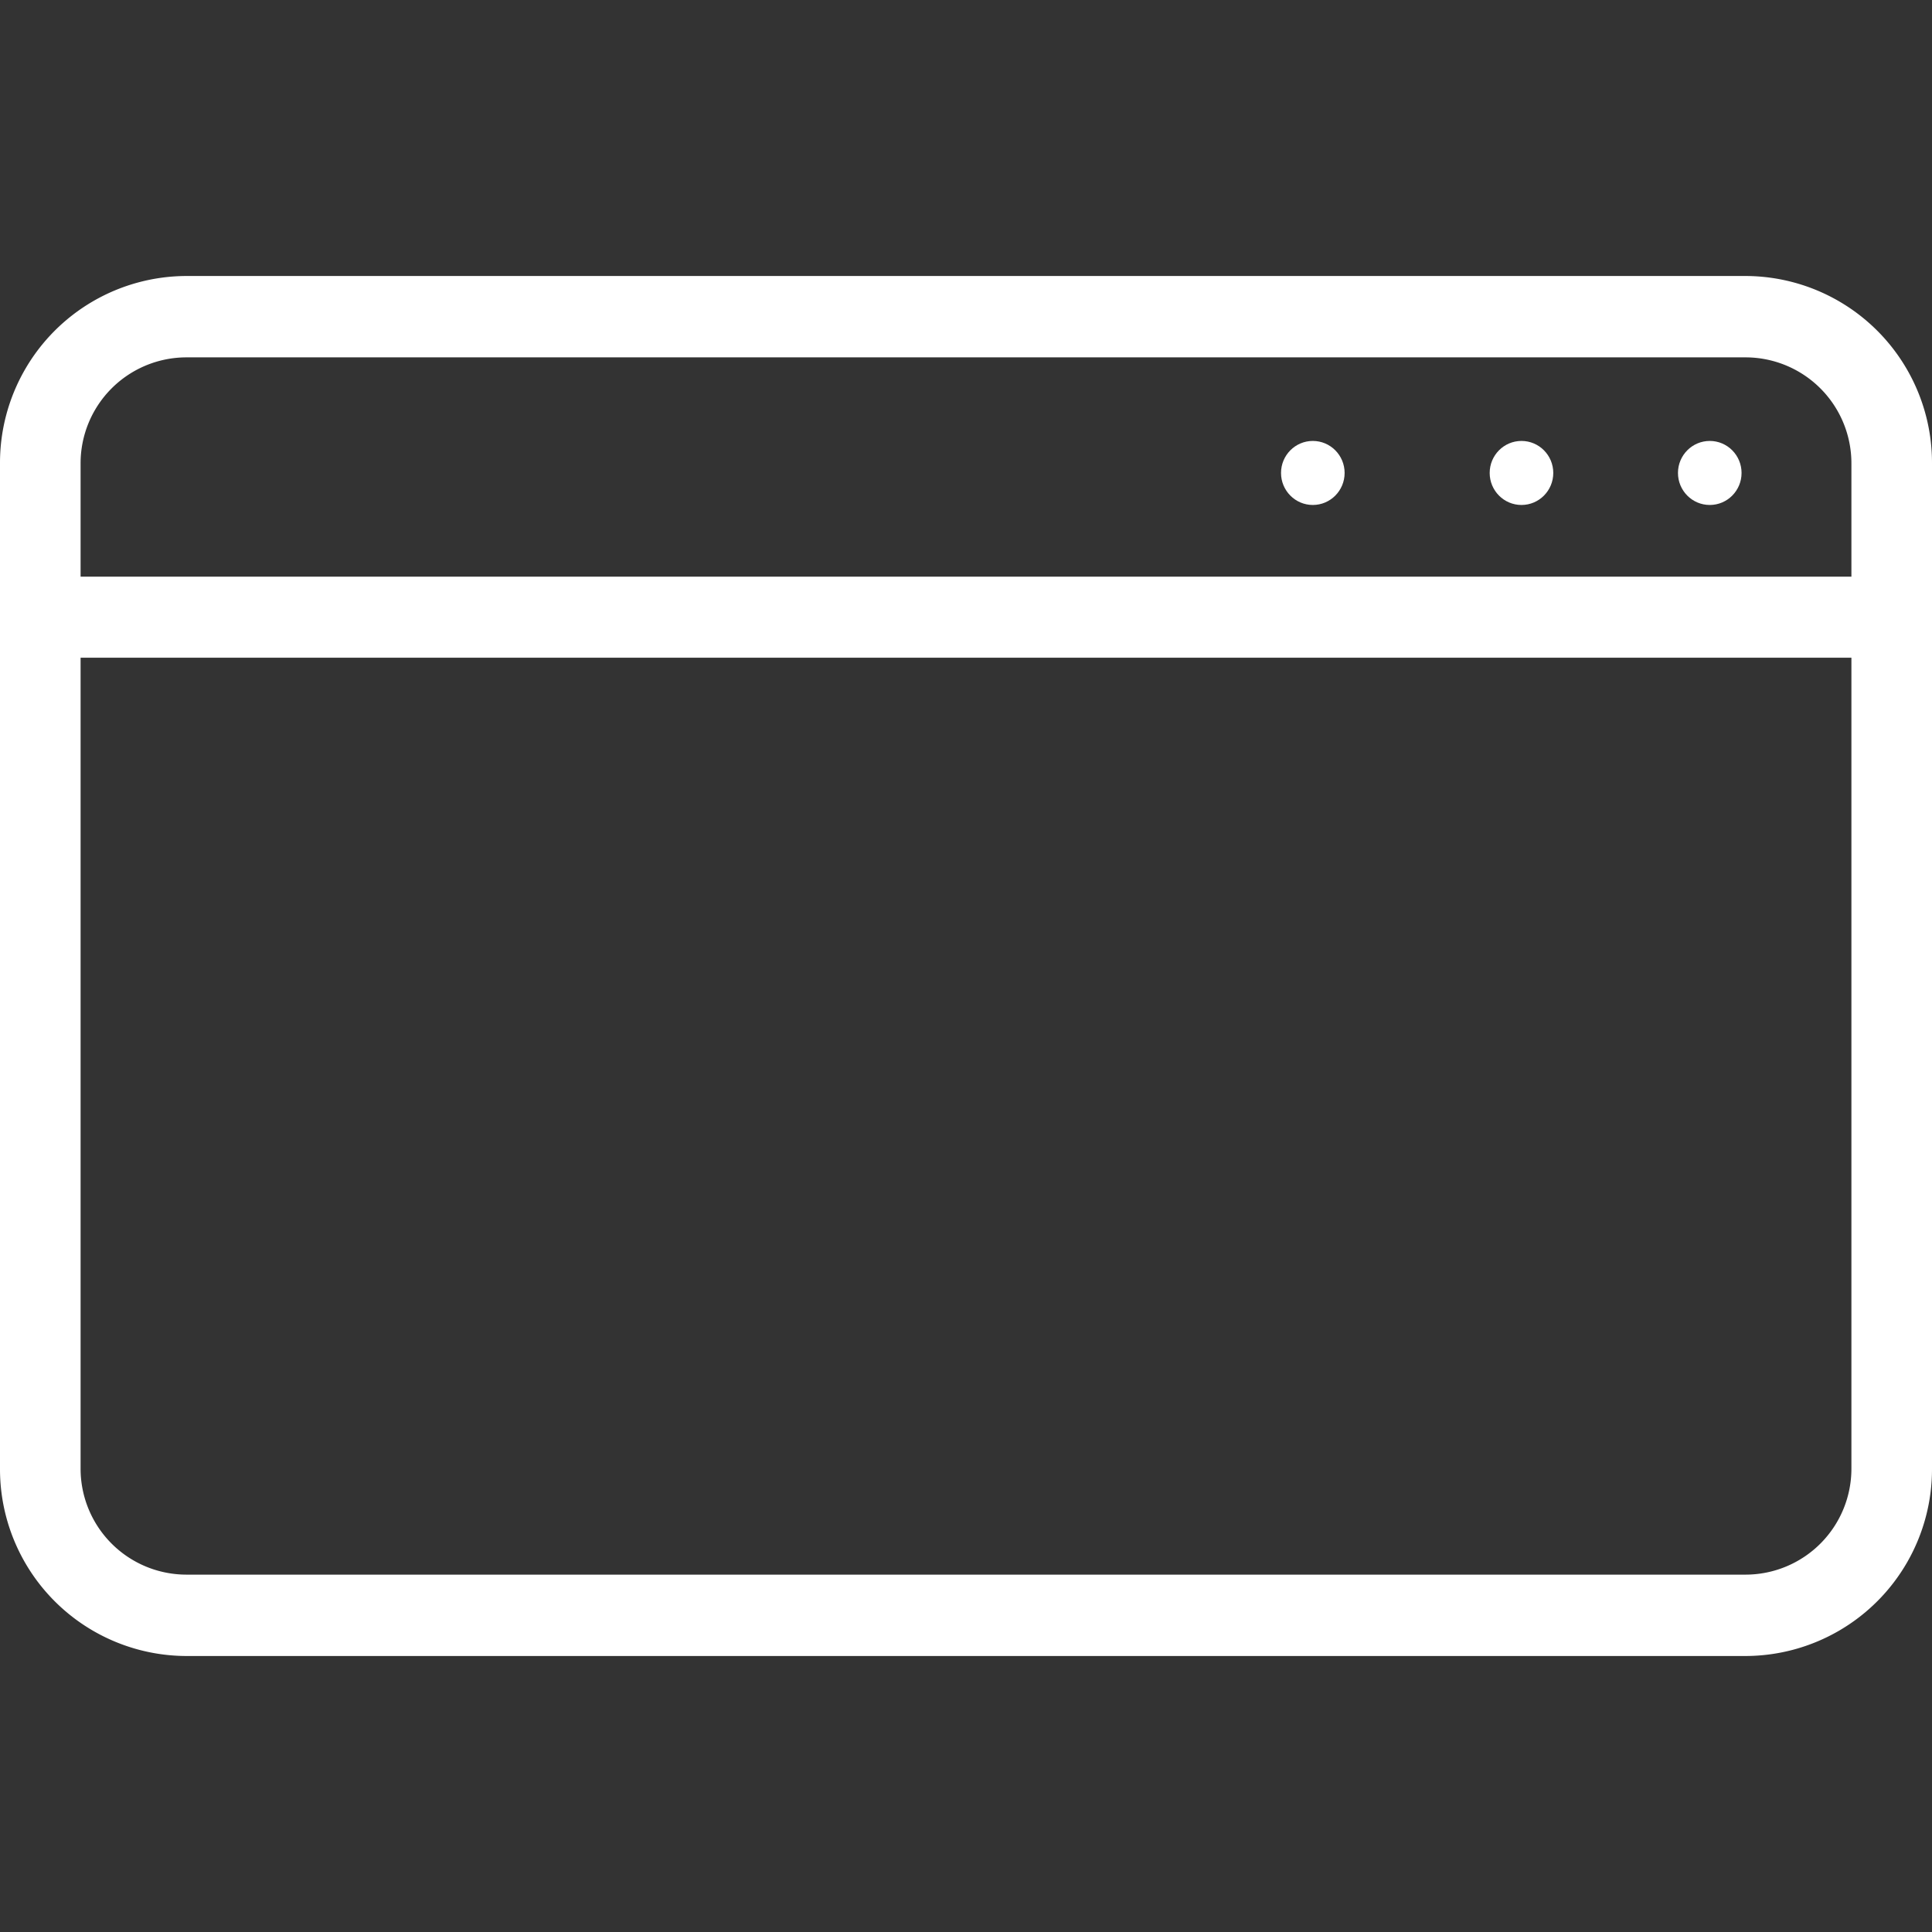 <svg id="Calque_1" data-name="Calque 1" xmlns="http://www.w3.org/2000/svg" viewBox="0 0 350 350"><rect x="0" y="0" width="350" height="350" fill="#333333" stroke="none"/><defs><style>.cls-1{fill:#fff;}</style></defs><title>Icons_Hikster_2_colors_V2</title><path class="cls-1" d="M316.29,50H33.71A33.85,33.85,0,0,0,0,84V266A33.85,33.85,0,0,0,33.71,300H316.29A33.85,33.85,0,0,0,350,266V84A33.85,33.85,0,0,0,316.29,50ZM33.71,64.74H316.29A19.19,19.19,0,0,1,335.4,84v20.47H14.6V84A19.19,19.19,0,0,1,33.71,64.74ZM316.29,285.26H33.71A19.19,19.19,0,0,1,14.6,266V119.15H335.4V266A19.19,19.19,0,0,1,316.29,285.26Z"/><ellipse class="cls-1" cx="309.74" cy="85.68" rx="5.76" ry="5.8"/><ellipse class="cls-1" cx="275.63" cy="85.68" rx="5.76" ry="5.8"/><ellipse class="cls-1" cx="237.83" cy="85.68" rx="5.76" ry="5.8"/></svg>